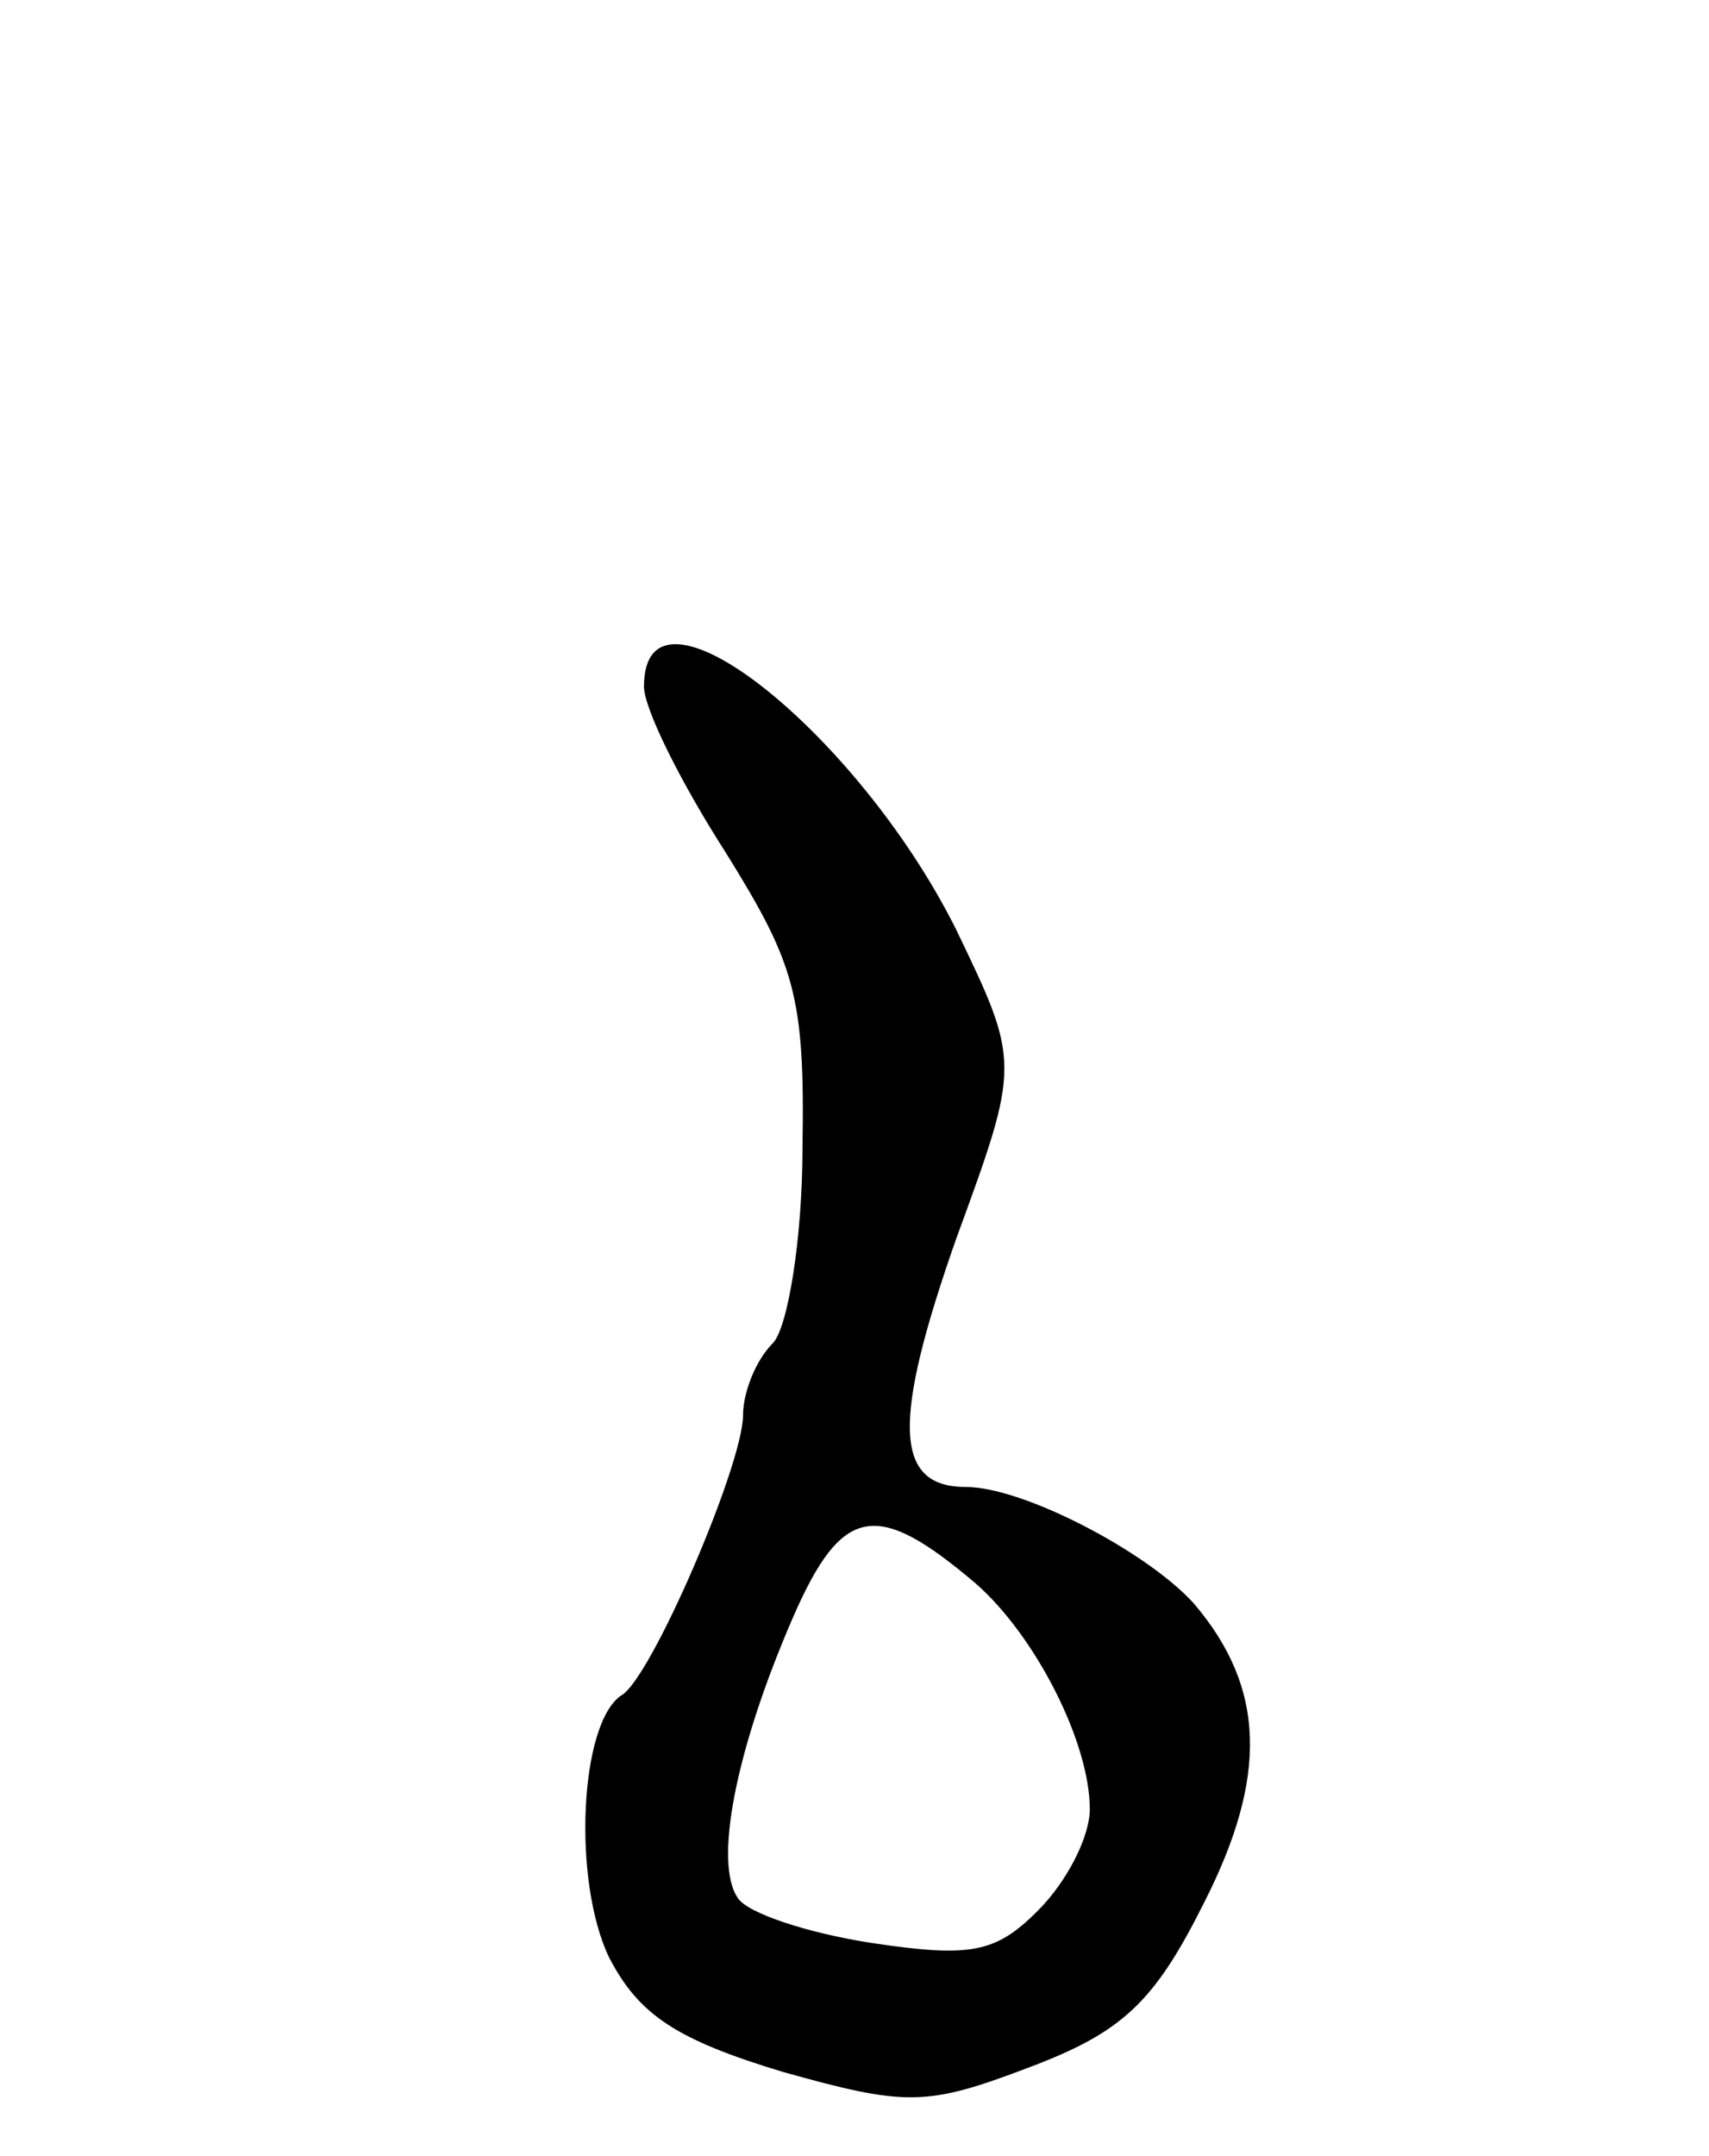 <svg version="1.0" xmlns="http://www.w3.org/2000/svg"
 width="69pt" height="87pt" viewBox="0 0 69 87"
 preserveAspectRatio="xMidYMid meet">
<g transform="translate(0,87) scale(0.1,-0.1)"
fill="#000000" stroke="none">
<path d="M260 593 c0 -9 15 -39 33 -67 28 -45 32 -58 31 -119 0 -37 -6 -73
-12 -79 -7 -7 -12 -20 -12 -29 0 -20 -37 -106 -49 -113 -17 -11 -20 -75 -5
-106 12 -23 27 -33 70 -46 50 -14 58 -14 100 2 37 14 50 26 70 66 26 51 25 87
-4 121 -19 21 -69 47 -92 47 -29 0 -30 26 -4 100 26 71 26 71 0 125 -40 80
-126 148 -126 98z m134 -362 c24 -21 46 -64 46 -91 0 -11 -9 -29 -21 -41 -17
-17 -27 -19 -67 -13 -26 4 -50 12 -54 18 -10 14 -1 60 22 113 20 46 34 48 74
14z"/>
</g>
</svg>
